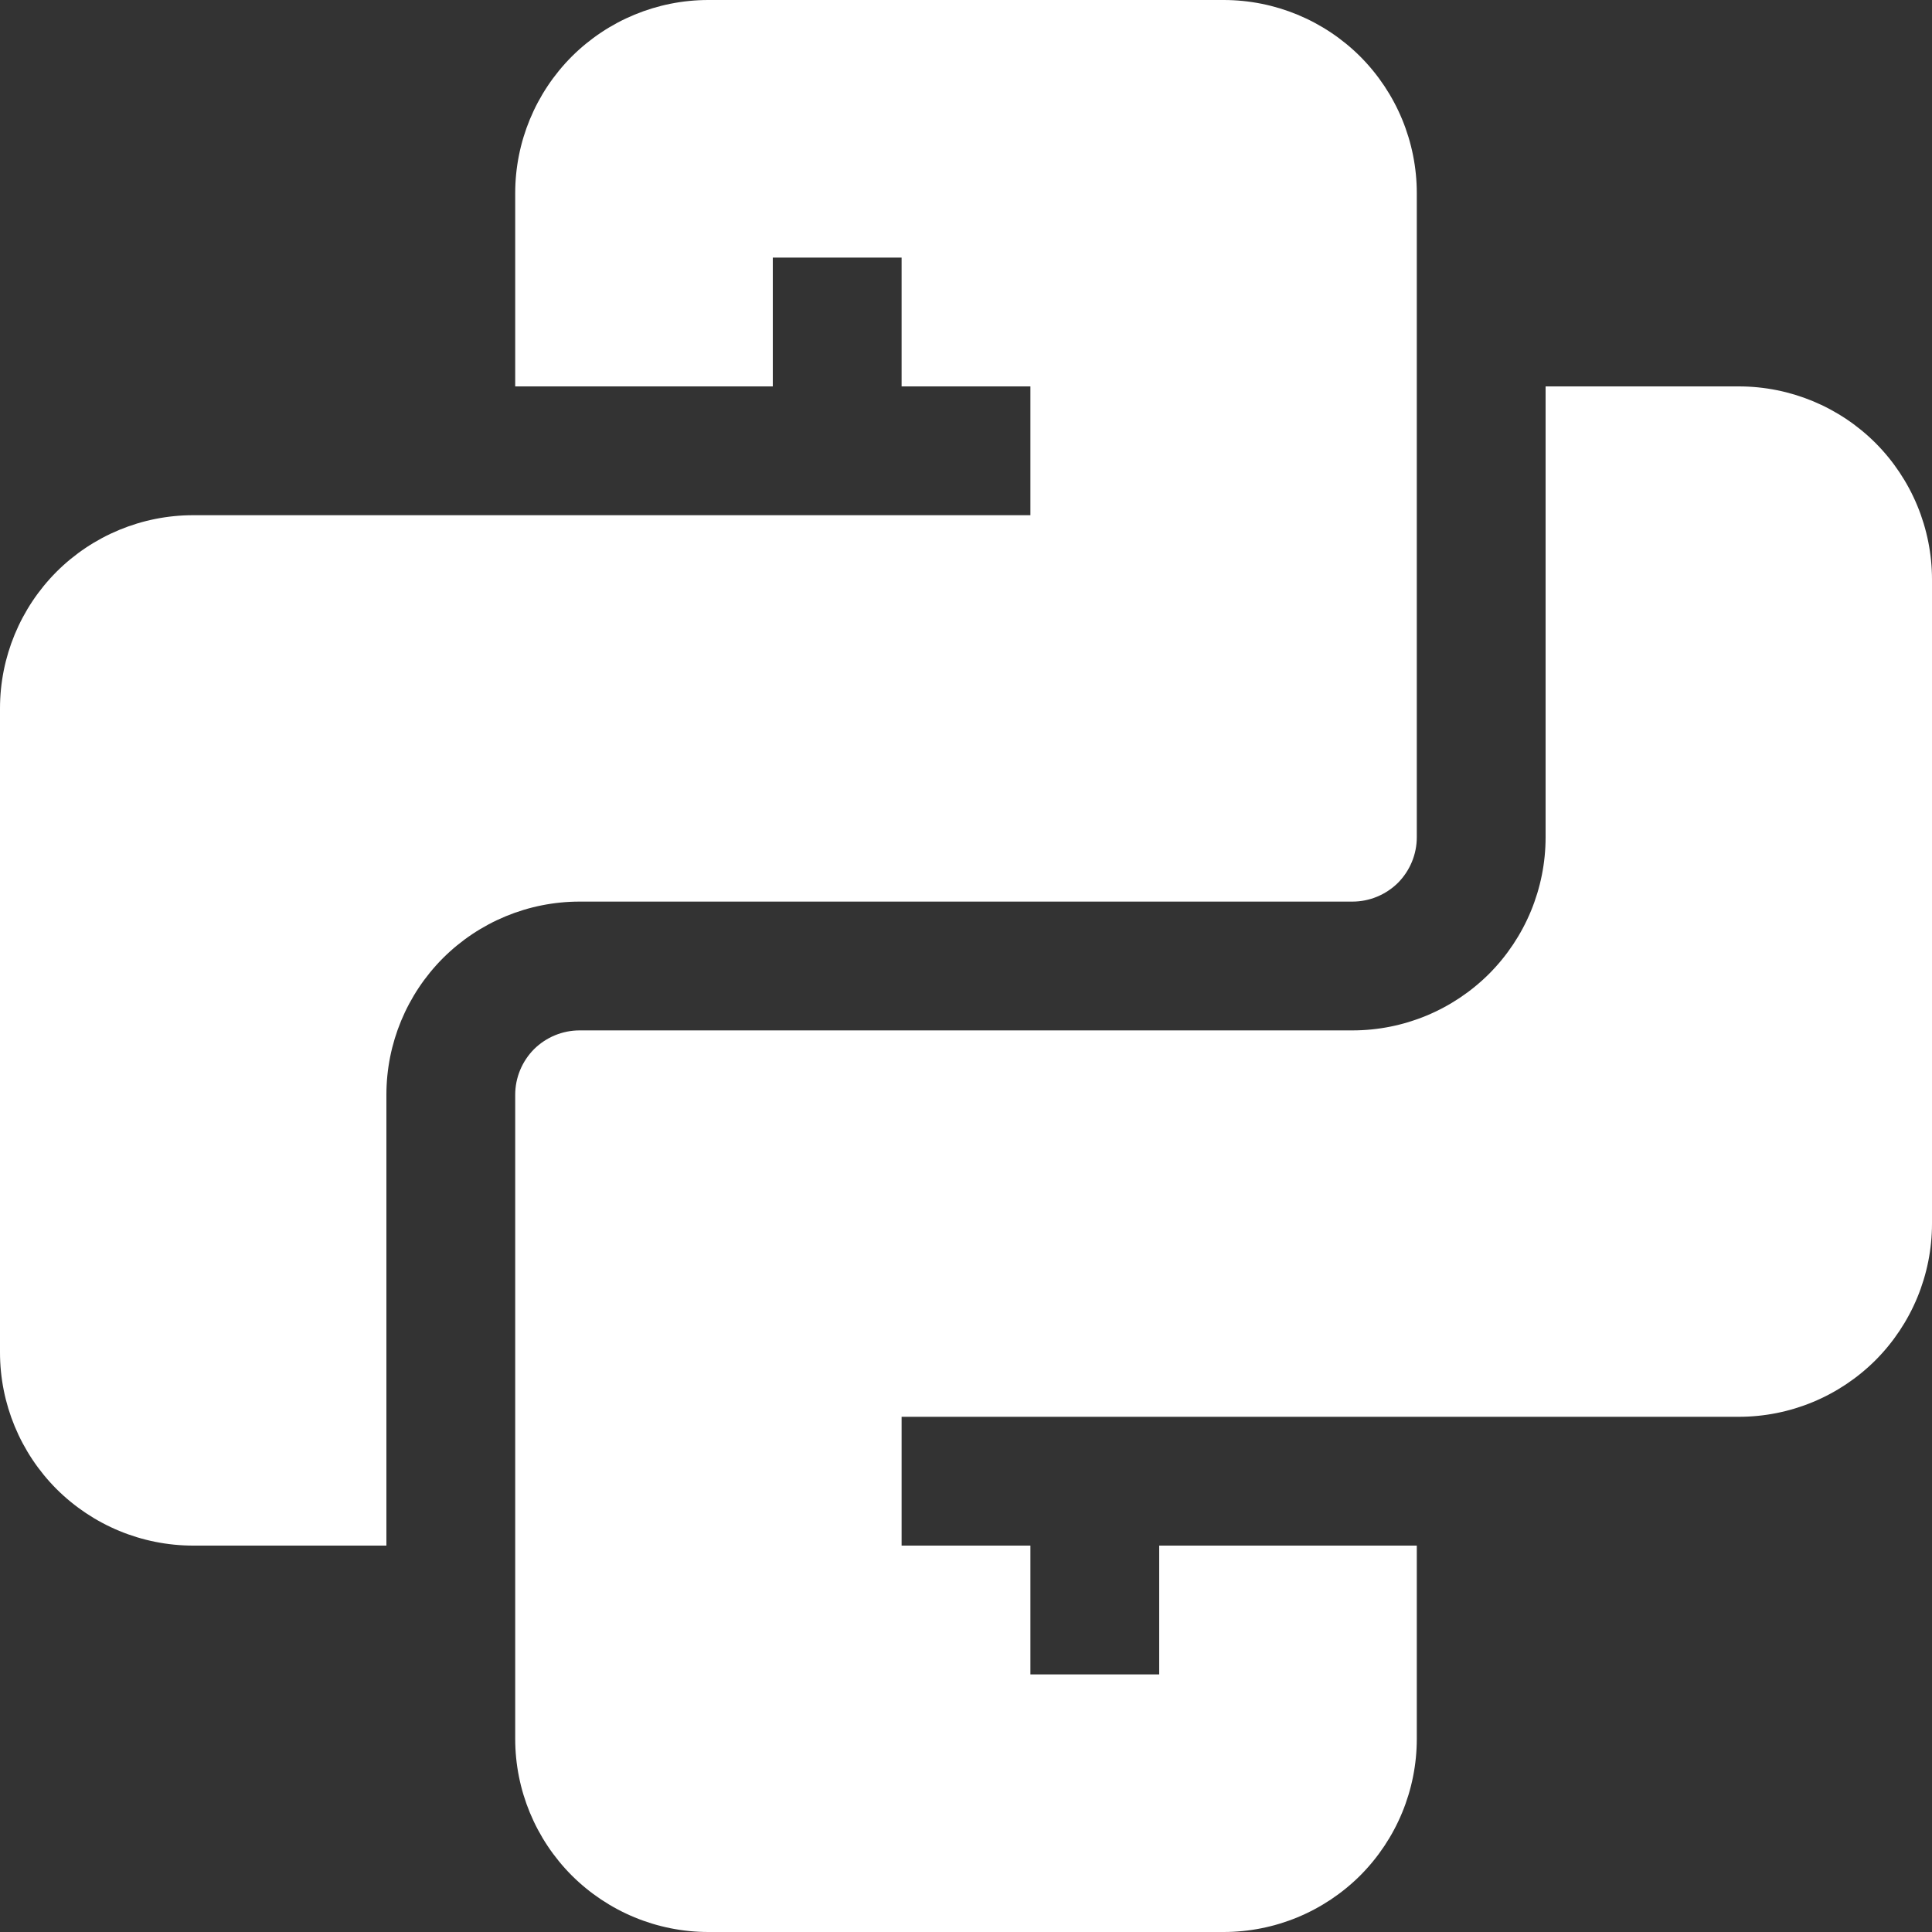 <svg width="15" height="15" viewBox="0 0 15 15" fill="none" xmlns="http://www.w3.org/2000/svg">
<rect x="0" y="0" width="15" height="15" fill="#333333" stroke="none"/>
<g clip-path="url(#clip0_1050_2)">
<path d="M3 12H1.5C1.102 12 0.721 11.842 0.439 11.561C0.158 11.279 0 10.898 0 10.5L0 5.5C0 5.102 0.158 4.721 0.439 4.439C0.721 4.158 1.102 4 1.5 4H8V3H7V2H6V3H4V1.5C4 1.102 4.158 0.721 4.439 0.439C4.721 0.158 5.102 0 5.5 0L9.5 0C9.898 0 10.279 0.158 10.561 0.439C10.842 0.721 11 1.102 11 1.5V6.5C11 6.633 10.947 6.76 10.854 6.854C10.76 6.947 10.633 7 10.5 7H4.5C4.102 7 3.721 7.158 3.439 7.439C3.158 7.721 3 8.102 3 8.5V12Z" fill="white"/>
<path d="M12 3V6.5C12 6.898 11.842 7.279 11.561 7.561C11.279 7.842 10.898 8 10.5 8H4.5C4.367 8 4.24 8.053 4.146 8.146C4.053 8.24 4 8.367 4 8.5V13.5C4 13.898 4.158 14.279 4.439 14.561C4.721 14.842 5.102 15 5.5 15H9.5C9.898 15 10.279 14.842 10.561 14.561C10.842 14.279 11 13.898 11 13.5V12H9V13H8V12H7V11H13.5C13.898 11 14.279 10.842 14.561 10.561C14.842 10.279 15 9.898 15 9.5V4.5C15 4.102 14.842 3.721 14.561 3.439C14.279 3.158 13.898 3 13.5 3H12Z" fill="white"/>
</g>
<defs>
<clipPath id="clip0_1050_2">
<rect width="15" height="15" fill="white"/>
</clipPath>
</defs>
</svg>
